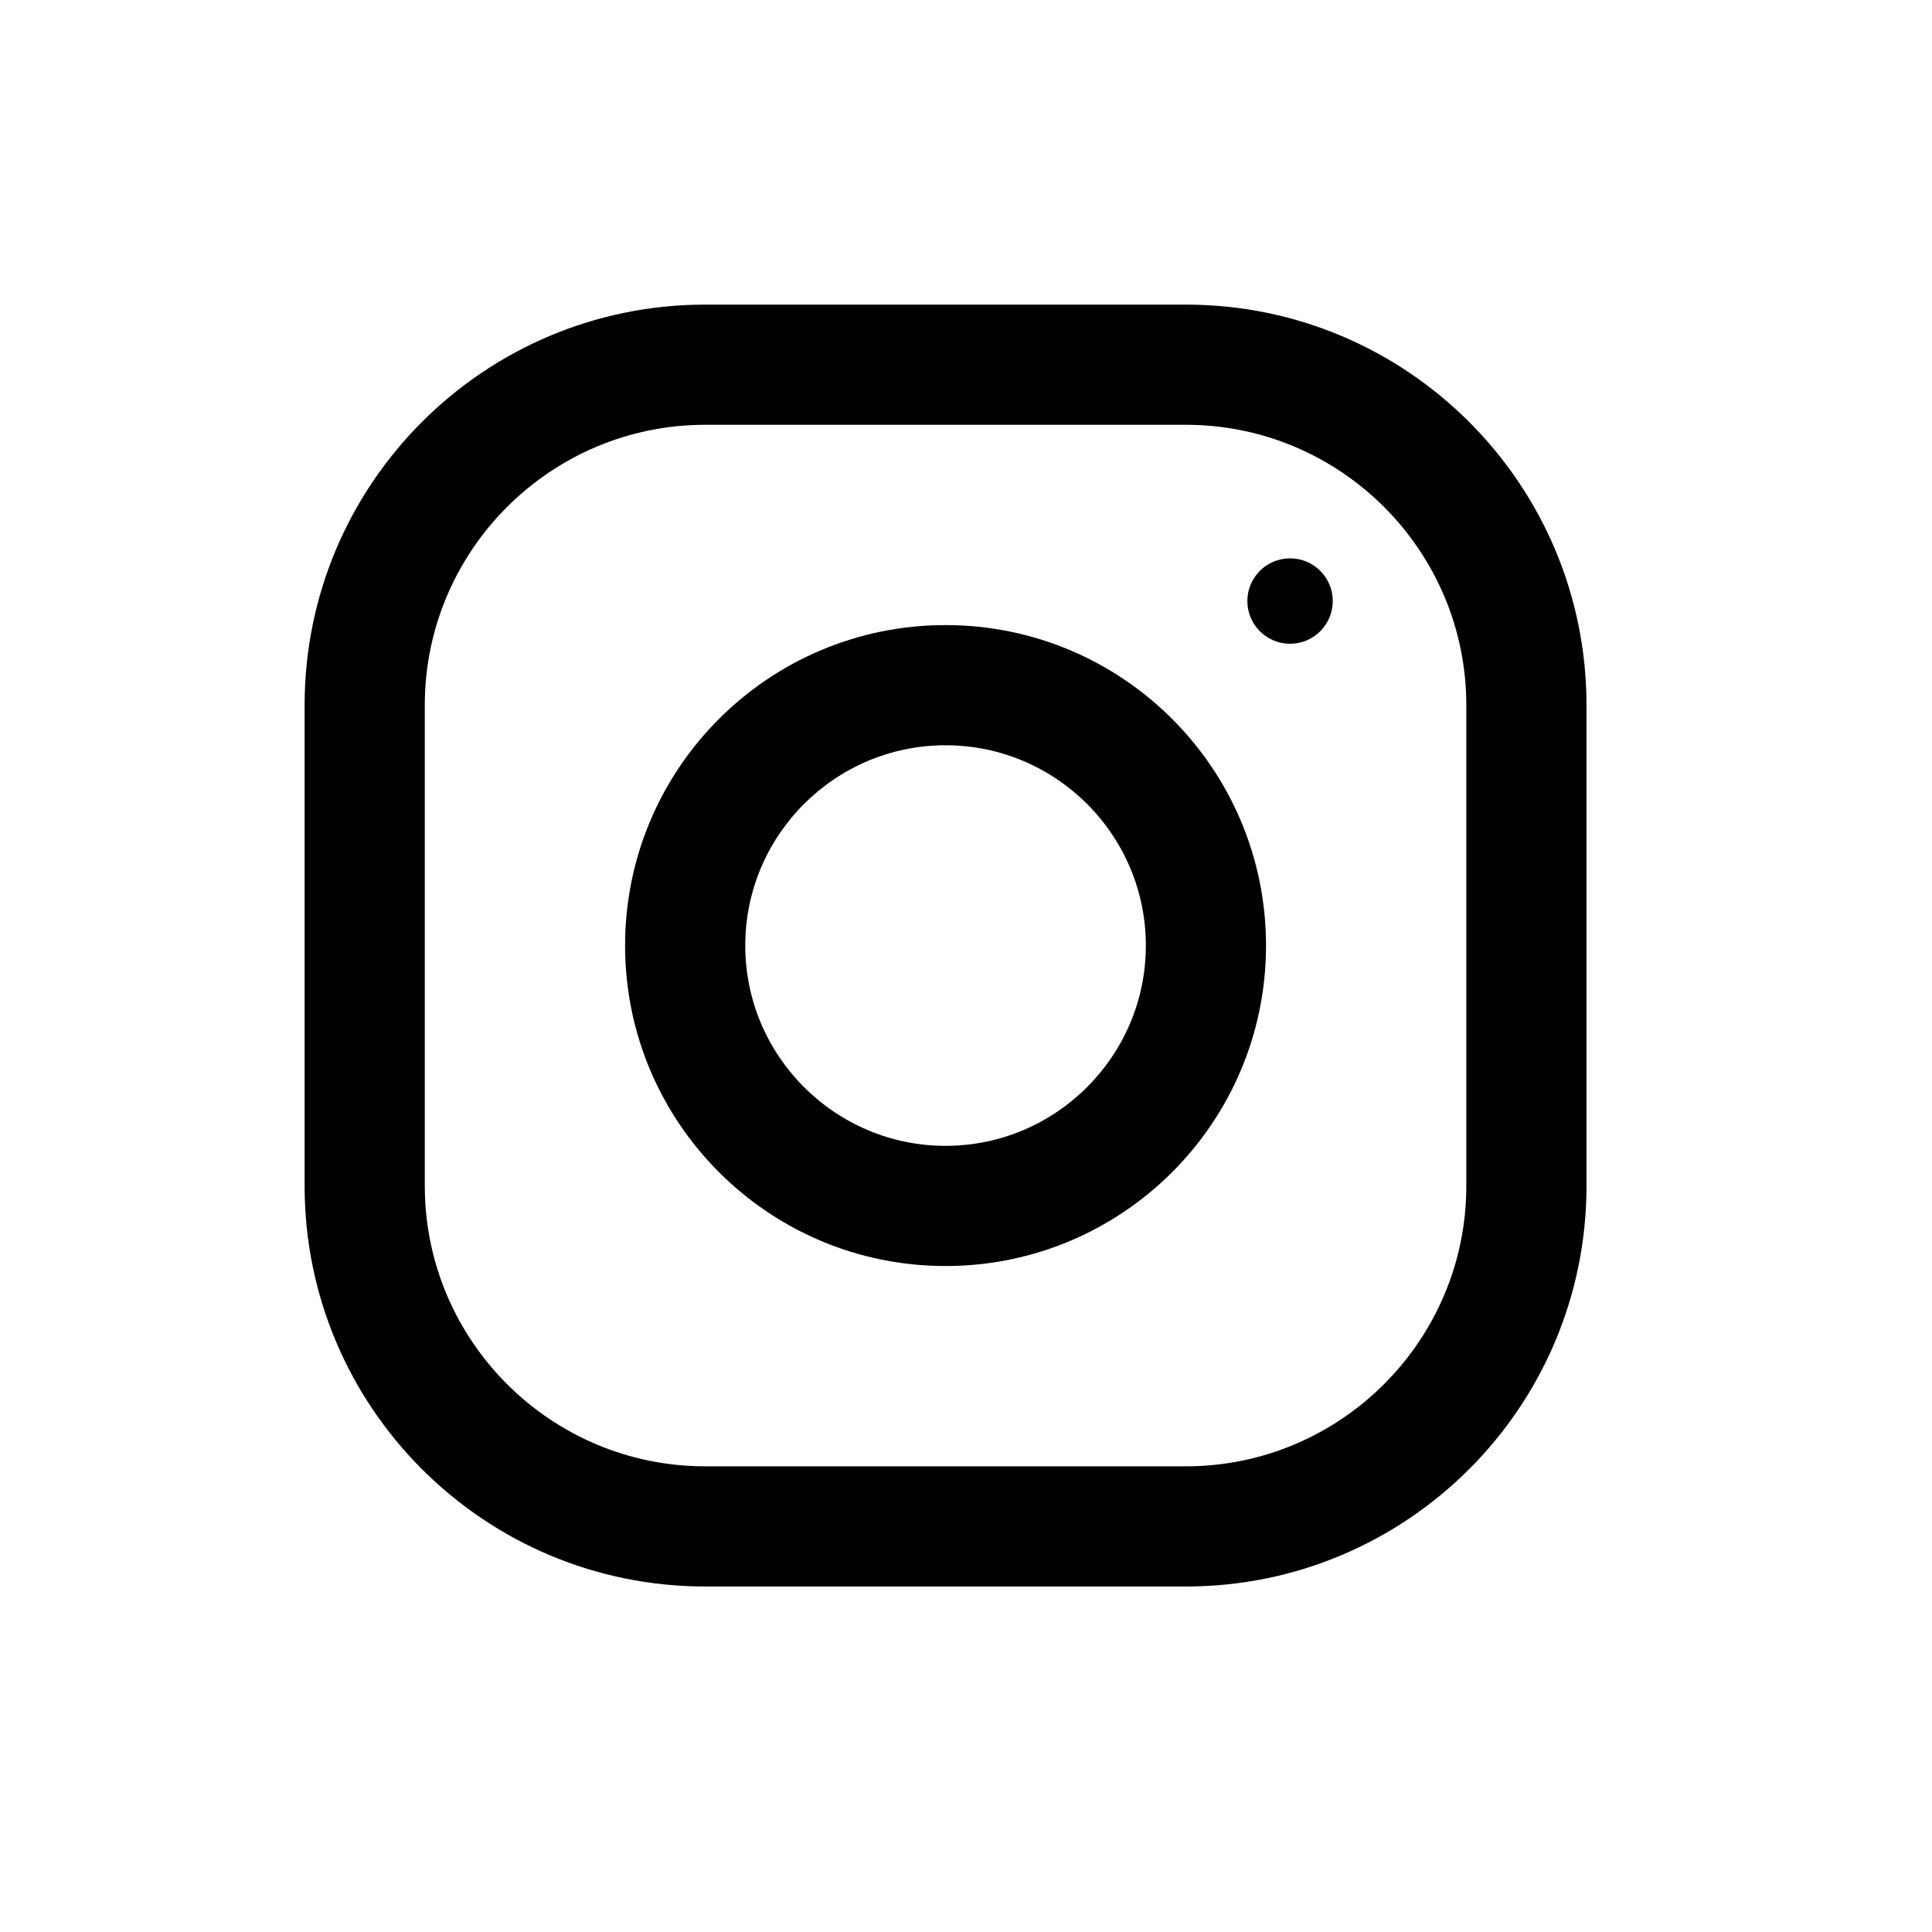 <?xml version="1.0" encoding="UTF-8" standalone="no"?>
<!-- Created with Inkscape (http://www.inkscape.org/) -->

<svg
   xmlns:dc="http://purl.org/dc/elements/1.1/"
   xmlns:cc="http://creativecommons.org/ns#"
   xmlns:rdf="http://www.w3.org/1999/02/22-rdf-syntax-ns#"
   xmlns:svg="http://www.w3.org/2000/svg"
   xmlns="http://www.w3.org/2000/svg"
   xmlns:sodipodi="http://sodipodi.sourceforge.net/DTD/sodipodi-0.dtd"
   xmlns:inkscape="http://www.inkscape.org/namespaces/inkscape"
   width="35"
   height="35"
   viewBox="0 0 9.26 9.26"
   version="1.1"
   id="svg2052"
   inkscape:version="0.92.4 5da689c313, 2019-01-14"
   sodipodi:docname="insta.svg">
  <defs
     id="defs2046" />
  <sodipodi:namedview
     id="base"
     pagecolor="#ffffff"
     bordercolor="#666666"
     borderopacity="1.0"
     inkscape:pageopacity="0.0"
     inkscape:pageshadow="2"
     inkscape:zoom="1.4"
     inkscape:cx="385.99237"
     inkscape:cy="193.34312"
     inkscape:document-units="mm"
     inkscape:current-layer="layer1"
     showgrid="false"
     units="px"
     inkscape:window-width="1920"
     inkscape:window-height="1025"
     inkscape:window-x="0"
     inkscape:window-y="0"
     inkscape:window-maximized="1" />
  <g
     inkscape:label="Layer 1"
     inkscape:groupmode="layer"
     id="layer1"
     transform="translate(0,-287.74)">
    <g
       id="g4636"
       transform="matrix(0.012,0,0,0.012,1.46,289.2)"
       style="display:inline;fill:#000000">
      <g
         id="g4592"
         style="fill:#000000">
        <g
           id="g4590"
           style="fill:#000000">
          <path
             id="path4588"
             d="M 352,0 H 160 C 71.648,0 0,71.648 0,160 v 192 c 0,88.352 71.648,160 160,160 h 192 c 88.352,0 160,-71.648 160,-160 V 160 C 512,71.648 440.352,0 352,0 Z m 112,352 c 0,61.76 -50.24,112 -112,112 H 160 C 98.24,464 48,413.76 48,352 V 160 C 48,98.24 98.24,48 160,48 h 192 c 61.76,0 112,50.24 112,112 z"
             inkscape:connector-curvature="0"
             style="fill:#000000" />
        </g>
      </g>
      <g
         id="g4598"
         style="fill:#000000">
        <g
           id="g4596"
           style="fill:#000000">
          <path
             id="path4594"
             d="m 256,128 c -70.688,0 -128,57.312 -128,128 0,70.688 57.312,128 128,128 70.688,0 128,-57.312 128,-128 0,-70.688 -57.312,-128 -128,-128 z m 0,208 c -44.096,0 -80,-35.904 -80,-80 0,-44.128 35.904,-80 80,-80 44.096,0 80,35.872 80,80 0,44.096 -35.904,80 -80,80 z"
             inkscape:connector-curvature="0"
             style="fill:#000000" />
        </g>
      </g>
      <g
         id="g4604"
         style="fill:#000000">
        <g
           id="g4602"
           style="fill:#000000">
          <circle
             id="circle4600"
             r="17.056"
             cy="118.4"
             cx="393.6"
             style="fill:#000000" />
        </g>
      </g>
      <g
         id="g4606"
         style="fill:#000000" />
      <g
         id="g4608"
         style="fill:#000000" />
      <g
         id="g4610"
         style="fill:#000000" />
      <g
         id="g4612"
         style="fill:#000000" />
      <g
         id="g4614"
         style="fill:#000000" />
      <g
         id="g4616"
         style="fill:#000000" />
      <g
         id="g4618"
         style="fill:#000000" />
      <g
         id="g4620"
         style="fill:#000000" />
      <g
         id="g4622"
         style="fill:#000000" />
      <g
         id="g4624"
         style="fill:#000000" />
      <g
         id="g4626"
         style="fill:#000000" />
      <g
         id="g4628"
         style="fill:#000000" />
      <g
         id="g4630"
         style="fill:#000000" />
      <g
         id="g4632"
         style="fill:#000000" />
      <g
         id="g4634"
         style="fill:#000000" />
    </g>
  </g>
</svg>
